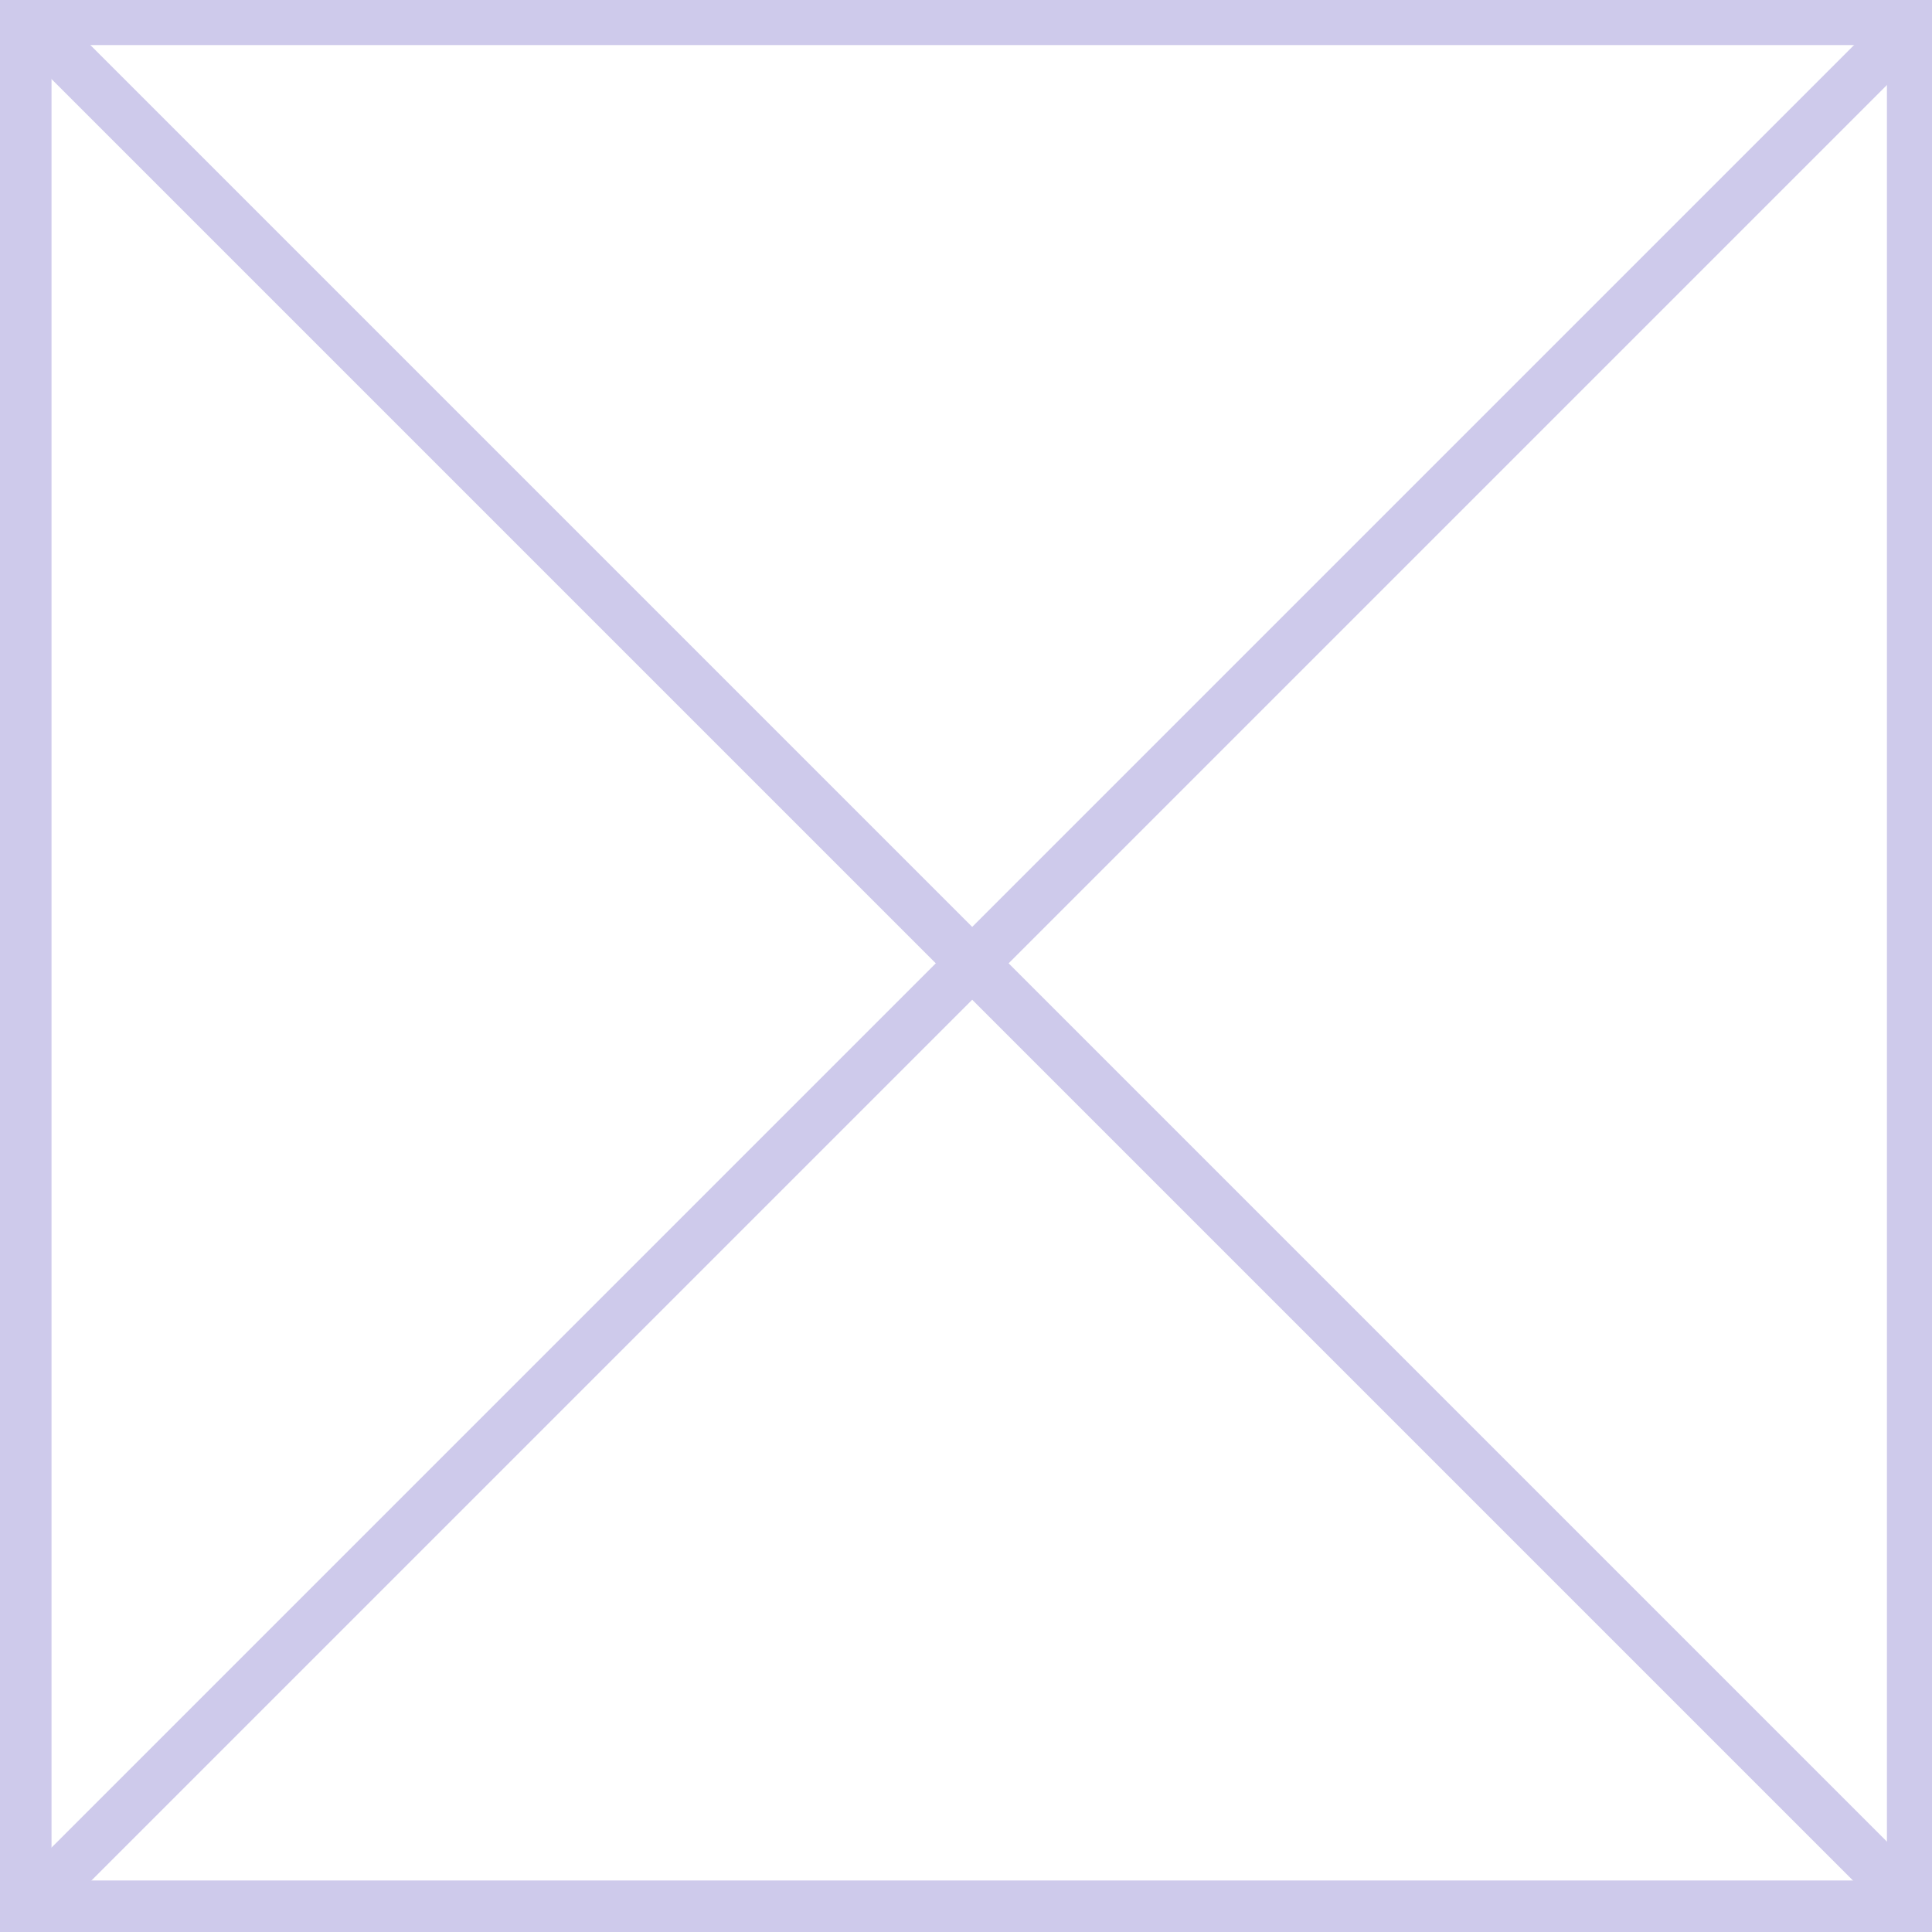 <?xml version="1.0" encoding="utf-8"?>
<!-- Generator: Adobe Illustrator 19.0.0, SVG Export Plug-In . SVG Version: 6.00 Build 0)  -->
<svg version="1.1" id="图层_1" xmlns="http://www.w3.org/2000/svg" xmlns:xlink="http://www.w3.org/1999/xlink" x="0px" y="0px"
	 viewBox="0 0 30 30" style="enable-background:new 0 0 30 30;" xml:space="preserve">
<style type="text/css">
	.st0{fill:#CECAEB;}
</style>
<g id="XMLID_1_">
	<g id="XMLID_27_">
		<path id="XMLID_28_" class="st0" d="M29.3,0.7v28.5H0.8V0.7H29.3 M30,0H0v30h30V0L30,0z"/>
	</g>
</g>
<rect id="XMLID_5_" x="-5.5" y="14.5" transform="matrix(0.707 -0.707 0.707 0.707 -6.072 15.058)" class="st0" width="41.3" height="0.8"/>
<rect id="XMLID_7_" x="-5.5" y="14.6" transform="matrix(-0.707 -0.707 0.707 -0.707 15.241 36.313)" class="st0" width="41.3" height="0.8"/>
</svg>
